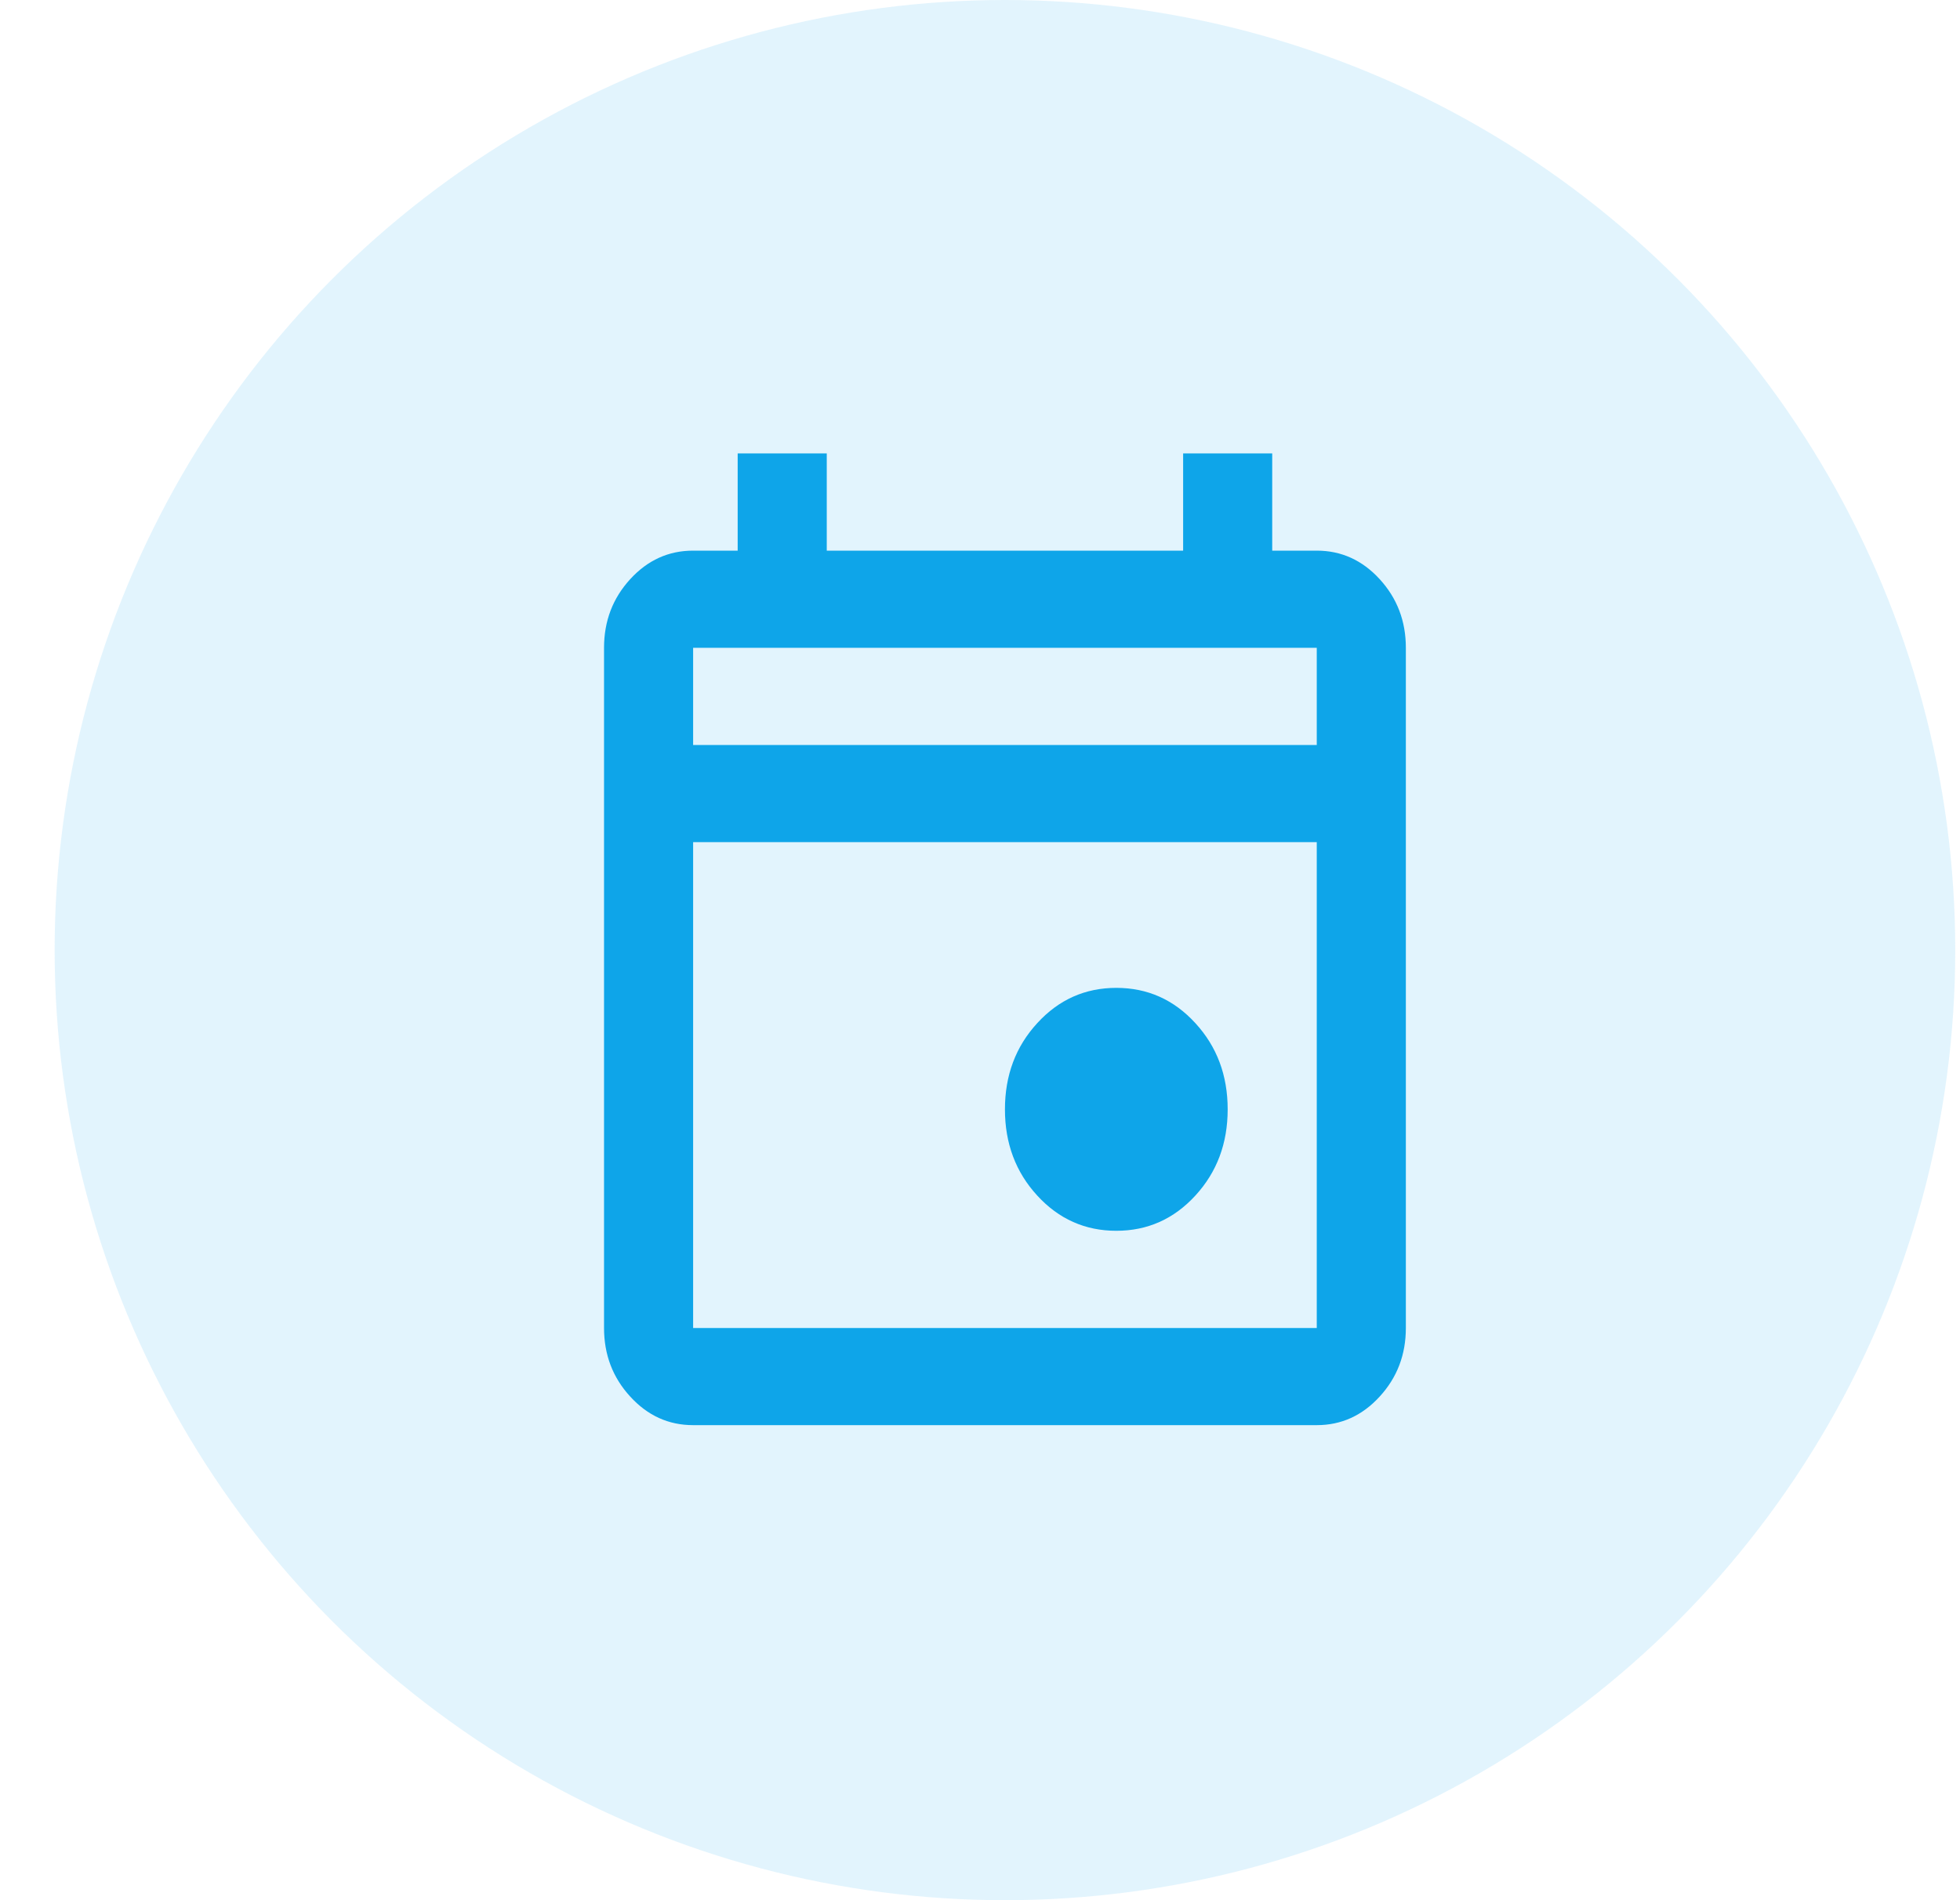 <svg width="33" height="32" viewBox="0 0 33 32" fill="none" xmlns="http://www.w3.org/2000/svg">
    <circle cx="16.92" cy="16" r="16" fill="#0EA5E9" fill-opacity="0.12"/>
    <path d="M18.795 20.727C18.27 20.727 17.826 20.529 17.464 20.134C17.101 19.739 16.92 19.255 16.92 18.682C16.92 18.109 17.101 17.625 17.464 17.23C17.826 16.834 18.27 16.636 18.795 16.636C19.32 16.636 19.764 16.834 20.126 17.23C20.489 17.625 20.67 18.109 20.67 18.682C20.67 19.255 20.489 19.739 20.126 20.134C19.764 20.529 19.32 20.727 18.795 20.727ZM11.67 24C11.257 24 10.904 23.84 10.611 23.519C10.317 23.199 10.17 22.814 10.17 22.364V10.909C10.17 10.459 10.317 10.074 10.611 9.753C10.904 9.433 11.257 9.273 11.67 9.273H12.42V7.636H13.92V9.273H19.92V7.636H21.42V9.273H22.17C22.582 9.273 22.936 9.433 23.229 9.753C23.523 10.074 23.67 10.459 23.67 10.909V22.364C23.67 22.814 23.523 23.199 23.229 23.519C22.936 23.84 22.582 24 22.17 24H11.67ZM11.67 22.364H22.17V14.182H11.67V22.364ZM11.67 12.546H22.17V10.909H11.67V12.546Z" fill="#0EA5E9"/>
</svg>
